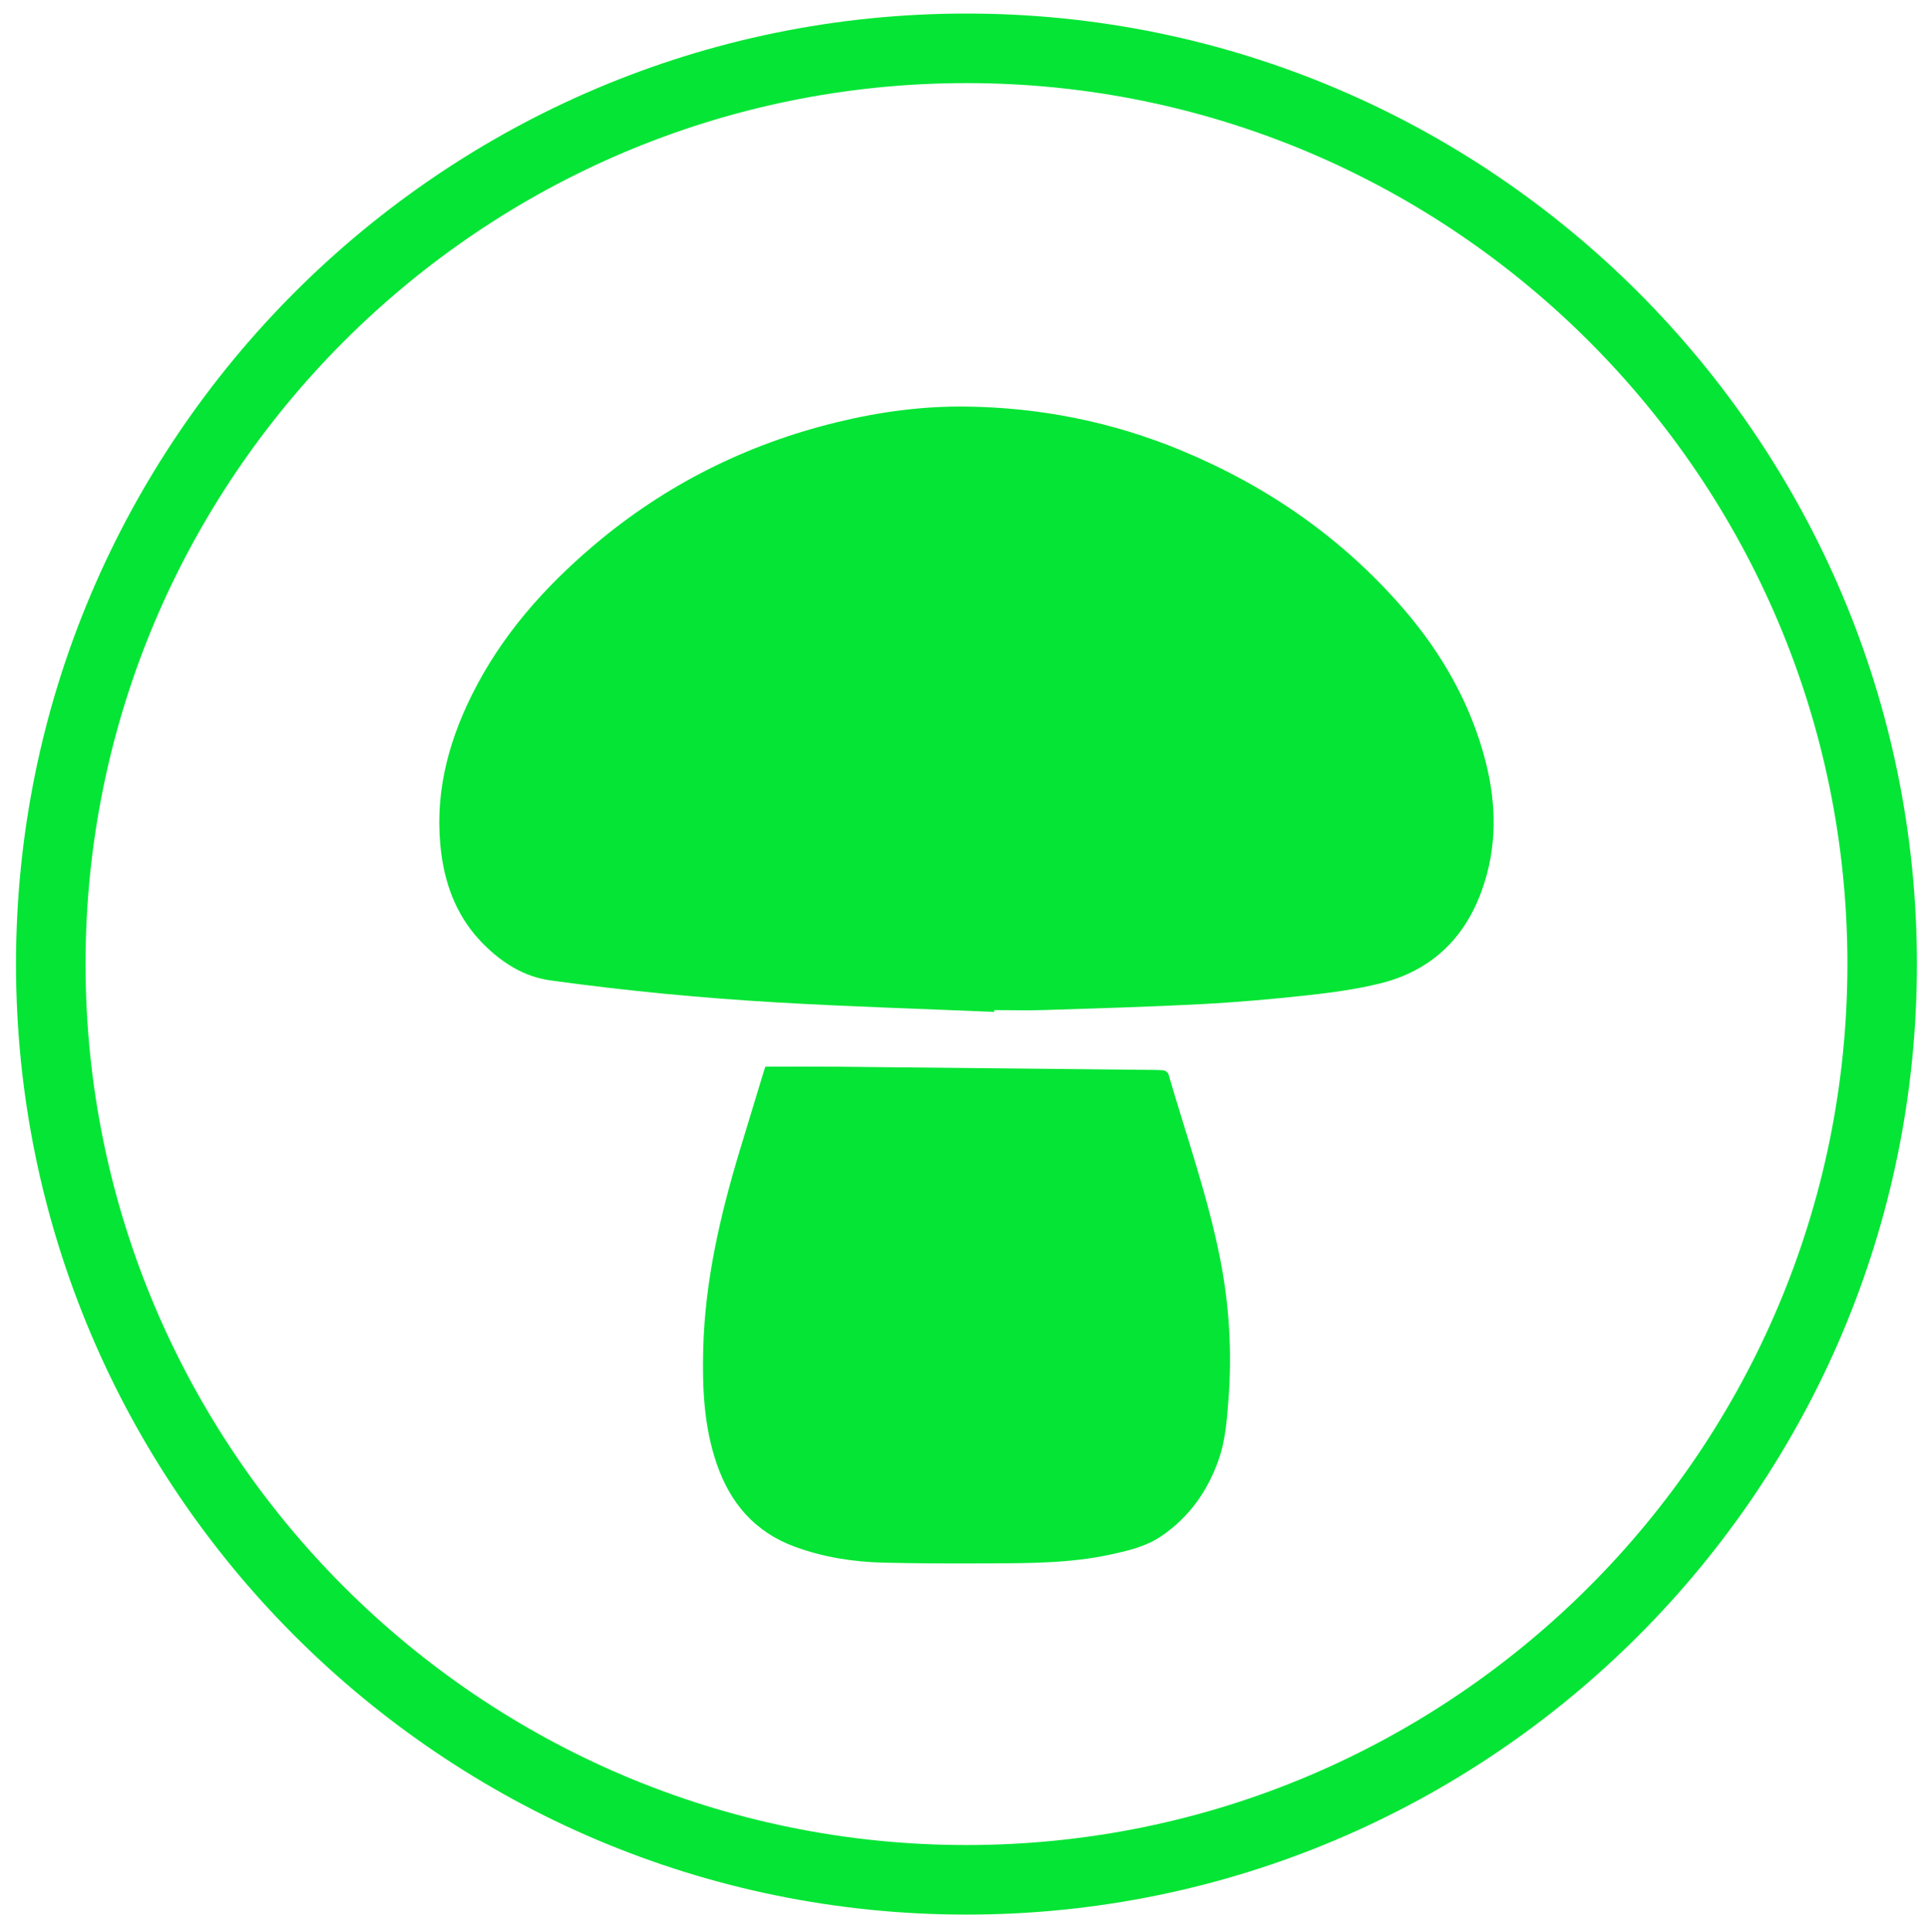 <?xml version="1.0" encoding="utf-8"?>
<!-- Generator: Adobe Illustrator 16.0.0, SVG Export Plug-In . SVG Version: 6.00 Build 0)  -->
<!DOCTYPE svg PUBLIC "-//W3C//DTD SVG 1.1//EN" "http://www.w3.org/Graphics/SVG/1.1/DTD/svg11.dtd">
<svg version="1.1" id="Layer_3" xmlns="http://www.w3.org/2000/svg" xmlns:xlink="http://www.w3.org/1999/xlink" x="0px" y="0px"
	 width="142.333px" height="142.596px" viewBox="0 0 142.333 142.596" enable-background="new 0 0 142.333 142.596"
	 xml:space="preserve">
<path fill="#05E535" d="M71.349,1C32.659,1,1.182,32.477,1.182,71.167c0,38.688,31.477,70.167,70.167,70.167
	c38.689,0,70.166-31.479,70.166-70.167C141.515,32.477,110.039,1,71.349,1z M71.349,136.199c-35.859,0-65.034-29.175-65.034-65.032
	c0-35.859,29.174-65.033,65.034-65.033c35.858,0,65.035,29.174,65.035,65.033C136.384,107.026,107.208,136.199,71.349,136.199z"/>
<path fill-rule="evenodd" clip-rule="evenodd" fill="#05E535" d="M73.392,74.698c-5.292-0.224-10.586-0.385-15.873-0.69
	c-5.65-0.326-11.286-0.86-16.894-1.637c-1.938-0.268-3.546-1.29-4.919-2.661c-1.838-1.834-2.778-4.099-3.119-6.645
	c-0.558-4.17,0.405-8.054,2.246-11.76c2.173-4.374,5.343-7.952,9.04-11.079c5.244-4.434,11.23-7.428,17.901-9.056
	c3.13-0.764,6.314-1.197,9.531-1.158c5.491,0.068,10.804,1.125,15.887,3.233c6.352,2.635,11.876,6.452,16.388,11.663
	c2.862,3.305,4.994,7.035,6.09,11.295c0.824,3.204,0.855,6.408-0.288,9.56c-1.305,3.6-3.814,5.934-7.528,6.842
	c-1.762,0.433-3.579,0.674-5.386,0.873c-2.595,0.283-5.198,0.512-7.805,0.648c-3.831,0.2-7.667,0.31-11.502,0.433
	c-1.254,0.041-2.511,0.007-3.765,0.007C73.395,74.611,73.393,74.655,73.392,74.698z"/>
<path fill-rule="evenodd" clip-rule="evenodd" fill="#05E535" d="M56.501,78.741c1.803,0,3.567-0.014,5.332,0.002
	c7.63,0.073,15.261,0.155,22.891,0.234c0.395,0.004,0.79-0.005,1.181,0.038c0.13,0.015,0.316,0.151,0.351,0.27
	c1.309,4.516,2.89,8.957,3.808,13.585c0.688,3.468,0.897,6.96,0.622,10.49c-0.118,1.519-0.229,3.022-0.747,4.465
	c-0.82,2.289-2.165,4.177-4.191,5.562c-1.14,0.778-2.442,1.079-3.751,1.364c-3.018,0.657-6.085,0.642-9.148,0.656
	c-2.524,0.014-5.049,0.004-7.572-0.053c-2.239-0.05-4.432-0.389-6.556-1.16c-3-1.09-4.83-3.244-5.83-6.199
	c-0.929-2.74-1.05-5.565-0.976-8.425c0.131-5.017,1.251-9.846,2.691-14.619C55.193,83,55.79,81.05,56.384,79.1
	C56.425,78.962,56.473,78.828,56.501,78.741z"/>
</svg>
